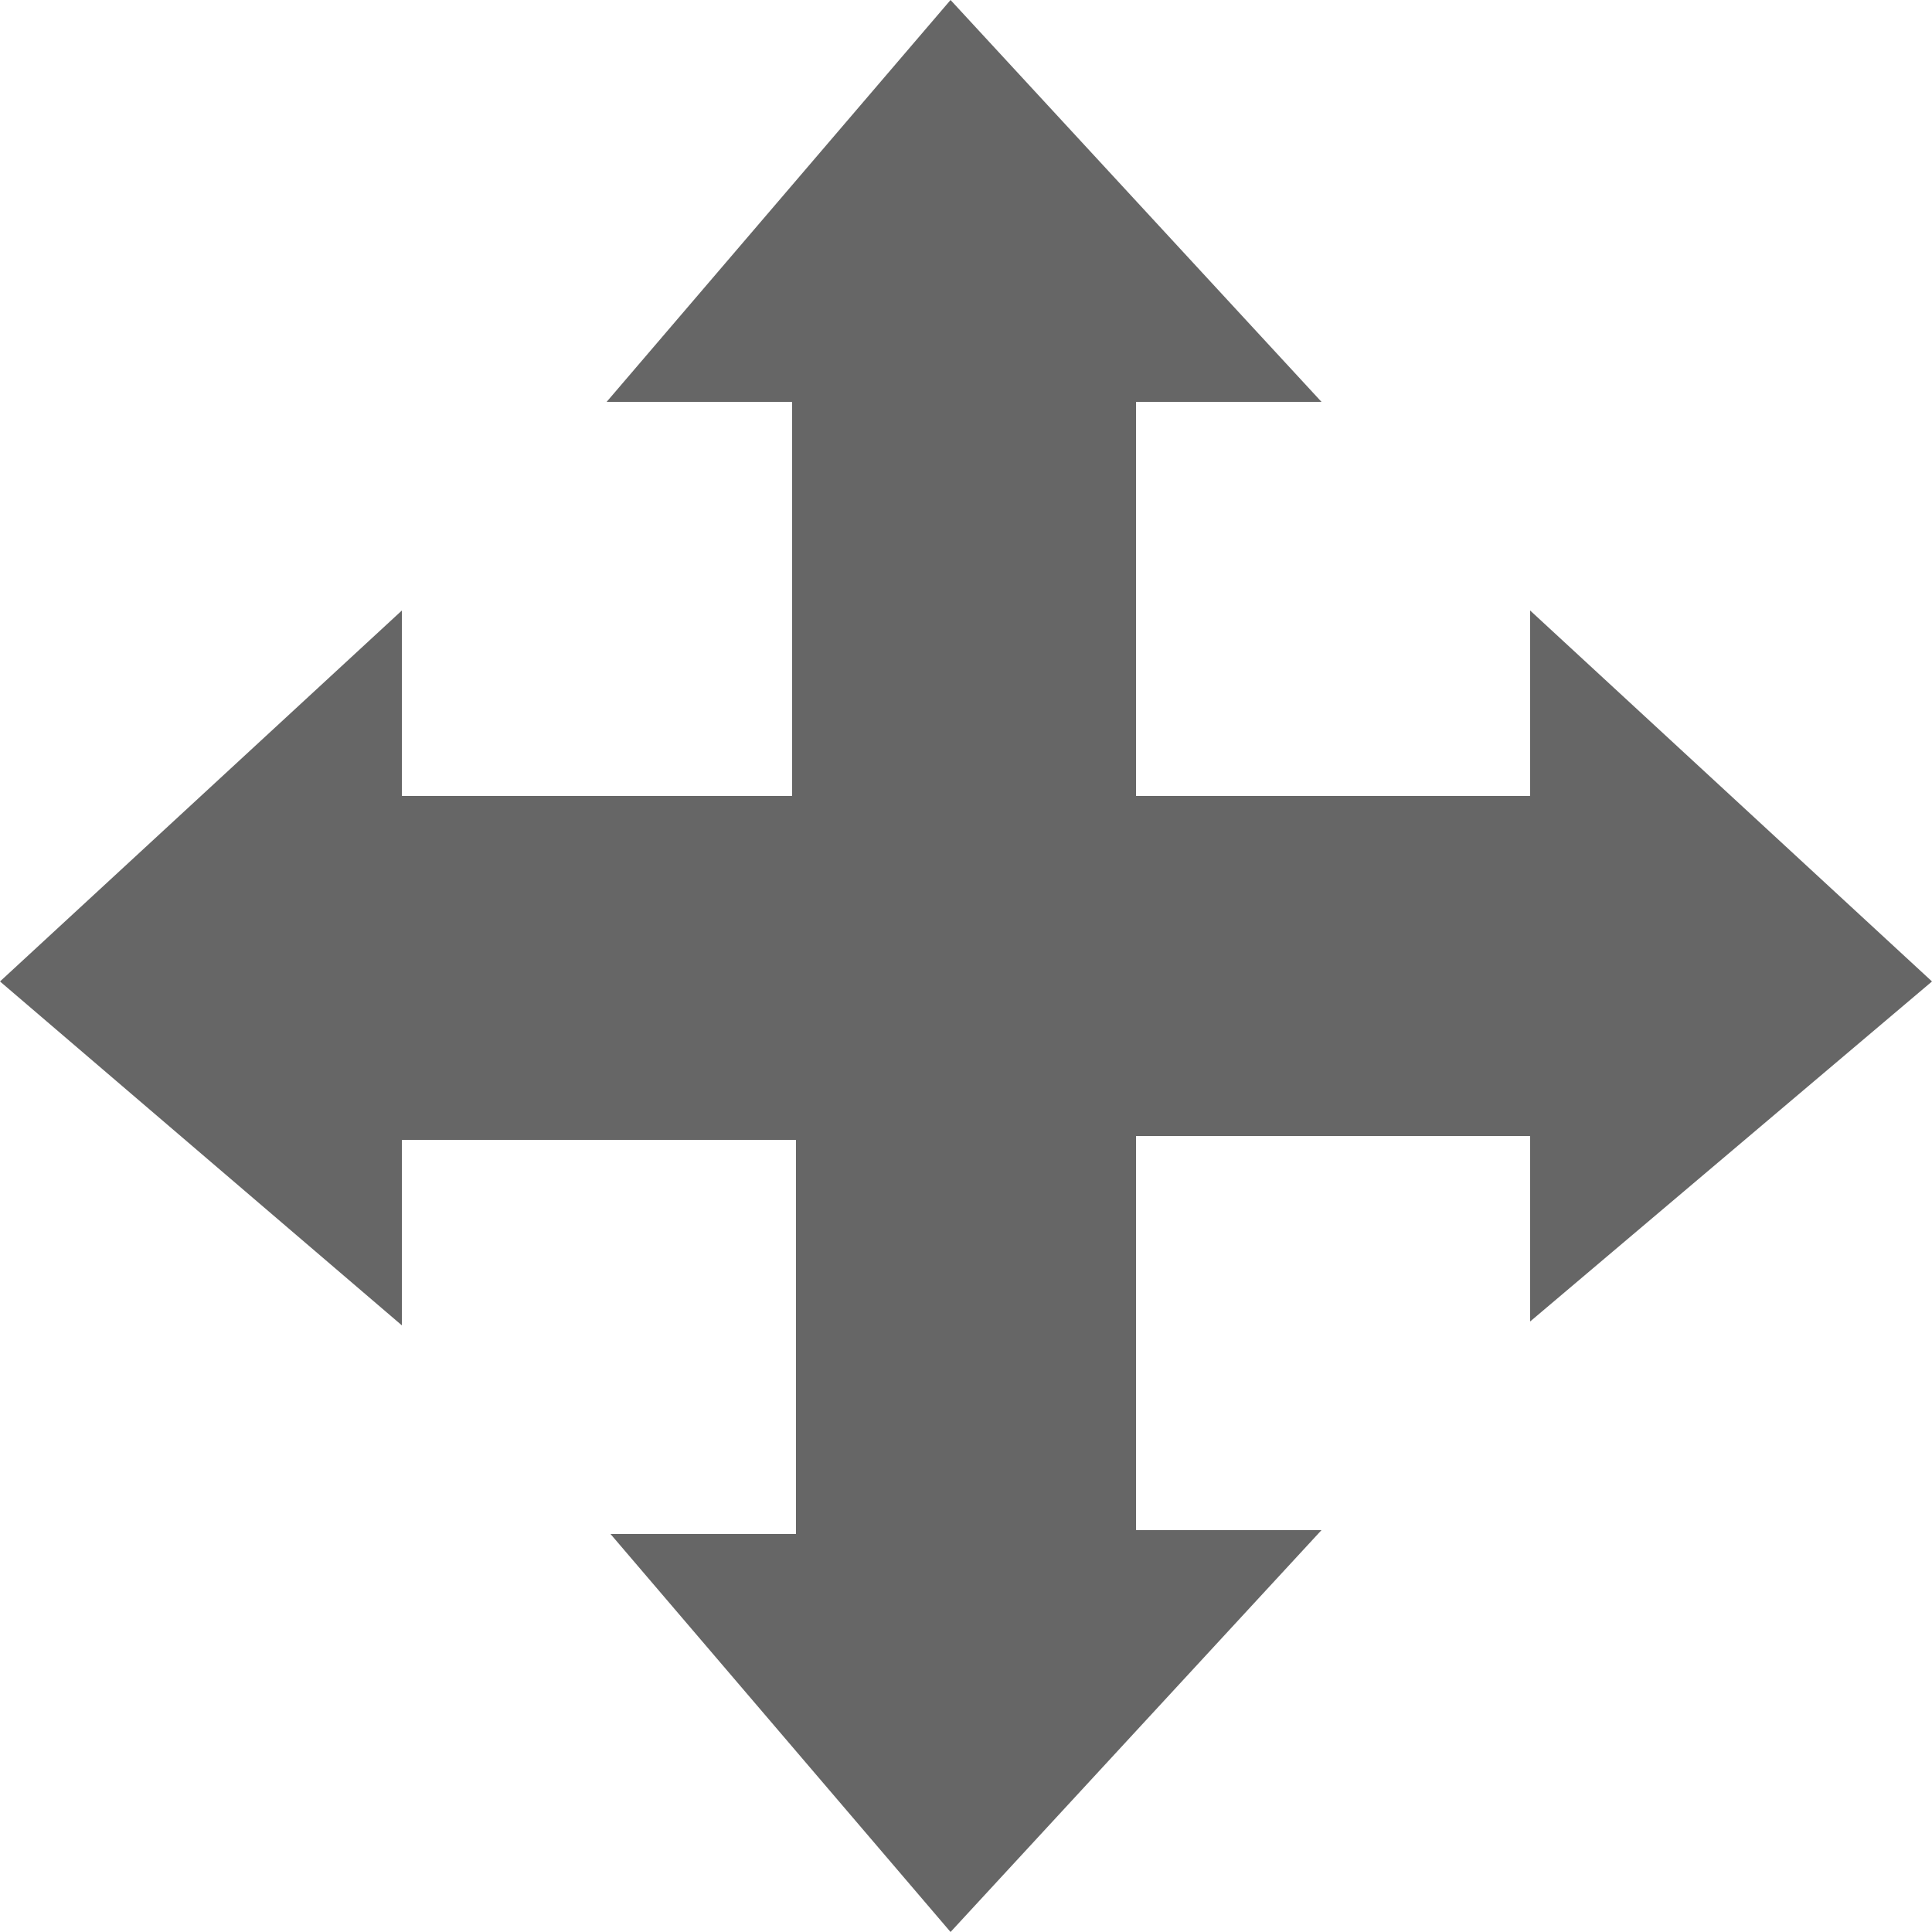 <?xml version="1.0" encoding="UTF-8"?>
<svg enable-background="new 0 0 96 96" version="1.1" viewBox="0 0 24 24" xml:space="preserve" xmlns="http://www.w3.org/2000/svg" xmlns:cc="http://creativecommons.org/ns#" xmlns:dc="http://purl.org/dc/elements/1.1/" xmlns:rdf="http://www.w3.org/1999/02/22-rdf-syntax-ns#">
<g transform="matrix(.48 0 0 .48 -11.04 -11.04)" fill="#666">
	<path d="m73 48.4-10.4-9.6v4.8h-10.2v-10.2h4.8l-9.6-10.4-8.9 10.4h4.8v10.2h-10.1v-4.8l-10.4 9.6 10.4 8.9v-4.8h10.2v10.2h-4.8l8.8 10.3 9.6-10.4h-4.8v-10.2h10.2v4.8z" fill="#666"/>
</g>
</svg>
